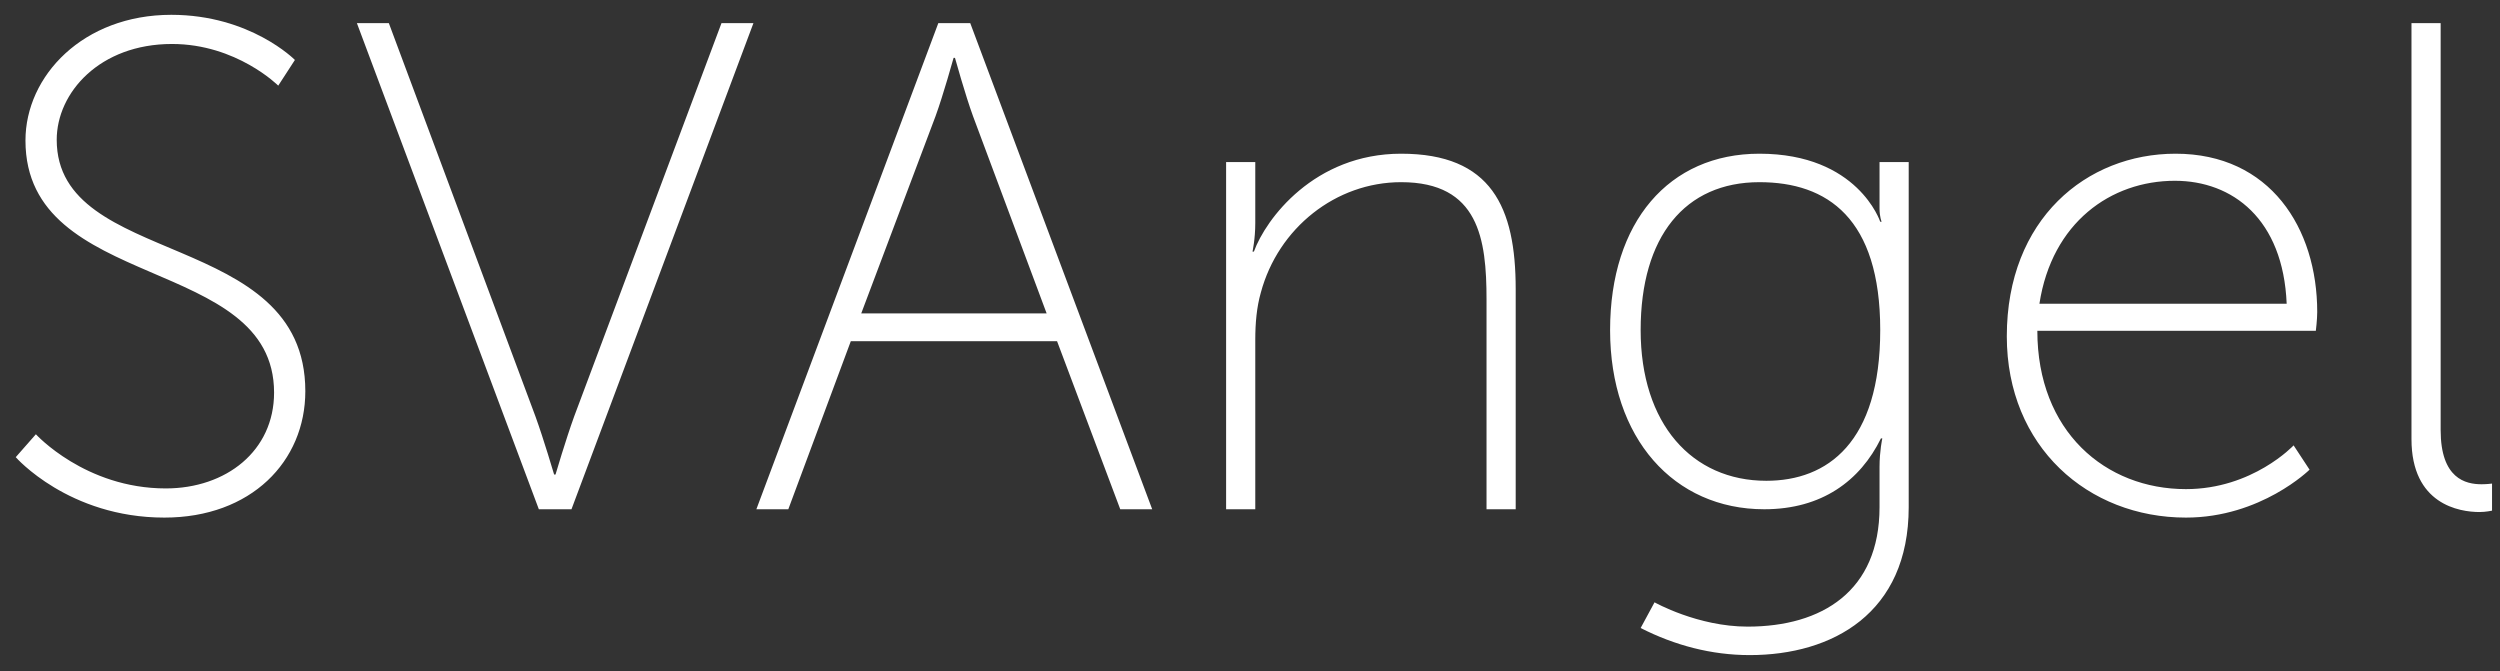 <svg width="108" height="29" viewBox="0 0 108 29" fill="none" xmlns="http://www.w3.org/2000/svg">
<rect x="0" y="0" width="108" height="29" fill="#333333" stroke="none"/>
<path d="M0.68 19.75C0.68 19.75 2.96 22.36 7.1 22.36C10.85 22.36 13.19 19.93 13.19 16.9C13.19 9.88 2.45 11.59 2.45 6.04C2.45 4 4.31 1.9 7.43 1.9C10.22 1.9 12.02 3.7 12.02 3.7L12.74 2.59C12.74 2.59 10.82 0.64 7.4 0.64C3.59 0.64 1.1 3.28 1.1 6.07C1.1 12.64 11.84 10.99 11.84 16.96C11.84 19.48 9.77 21.1 7.16 21.1C3.68 21.1 1.55 18.76 1.55 18.76L0.68 19.75ZM23.278 22H24.688L32.548 1H31.168L24.808 17.98C24.448 18.97 23.998 20.5 23.998 20.5H23.938C23.938 20.5 23.488 18.97 23.128 17.98L16.798 1H15.418L23.278 22ZM48.395 22H49.775L41.915 1H40.535L32.675 22H34.055L36.755 14.74H45.665L48.395 22ZM41.255 2.5C41.255 2.5 41.705 4.12 42.035 5.02L45.215 13.54H37.205L40.415 5.02C40.745 4.12 41.195 2.5 41.195 2.5H41.255ZM52.968 22H54.228V14.68C54.228 13.96 54.288 13.27 54.468 12.64C55.218 9.85 57.708 7.87 60.528 7.87C63.888 7.87 64.218 10.33 64.218 12.94V22H65.478V12.49C65.478 8.95 64.428 6.64 60.528 6.64C56.778 6.64 54.678 9.46 54.168 10.87H54.108C54.108 10.87 54.228 10.33 54.228 9.64V7H52.968V22ZM71.476 26.02L70.876 27.13C72.346 27.88 73.936 28.3 75.586 28.3C79.156 28.3 82.456 26.5 82.456 21.91V7H81.196V9.01C81.196 9.37 81.286 9.58 81.286 9.58H81.226C81.226 9.58 80.266 6.64 76.006 6.64C72.106 6.64 69.556 9.58 69.556 14.26C69.556 18.94 72.316 22 76.216 22C78.706 22 80.356 20.77 81.256 18.94H81.316C81.316 18.94 81.196 19.48 81.196 20.17V21.91C81.196 25.54 78.706 27.07 75.496 27.07C73.336 27.07 71.476 26.02 71.476 26.02ZM76.306 20.77C73.096 20.77 70.876 18.31 70.876 14.26C70.876 10.21 72.796 7.87 76.006 7.87C78.946 7.87 81.226 9.43 81.226 14.26C81.226 19.12 78.946 20.77 76.306 20.77ZM86.694 14.53C86.694 19.3 90.204 22.36 94.433 22.36C97.674 22.36 99.773 20.29 99.773 20.29L99.084 19.24C99.084 19.24 97.314 21.13 94.433 21.13C90.954 21.13 88.013 18.64 88.013 14.29H100.044C100.044 14.29 100.104 13.81 100.104 13.48C100.104 9.85 98.064 6.64 93.984 6.64C90.144 6.64 86.694 9.46 86.694 14.53ZM88.103 13.12C88.644 9.61 91.194 7.81 93.954 7.81C96.444 7.81 98.633 9.46 98.784 13.12H88.103ZM104.176 18.97C104.176 21.79 106.246 22.12 107.116 22.12C107.386 22.12 107.656 22.06 107.656 22.06V20.89C107.656 20.89 107.446 20.92 107.206 20.92C106.516 20.92 105.436 20.68 105.436 18.58V1H104.176V18.97Z" fill="white"/>
</svg>
